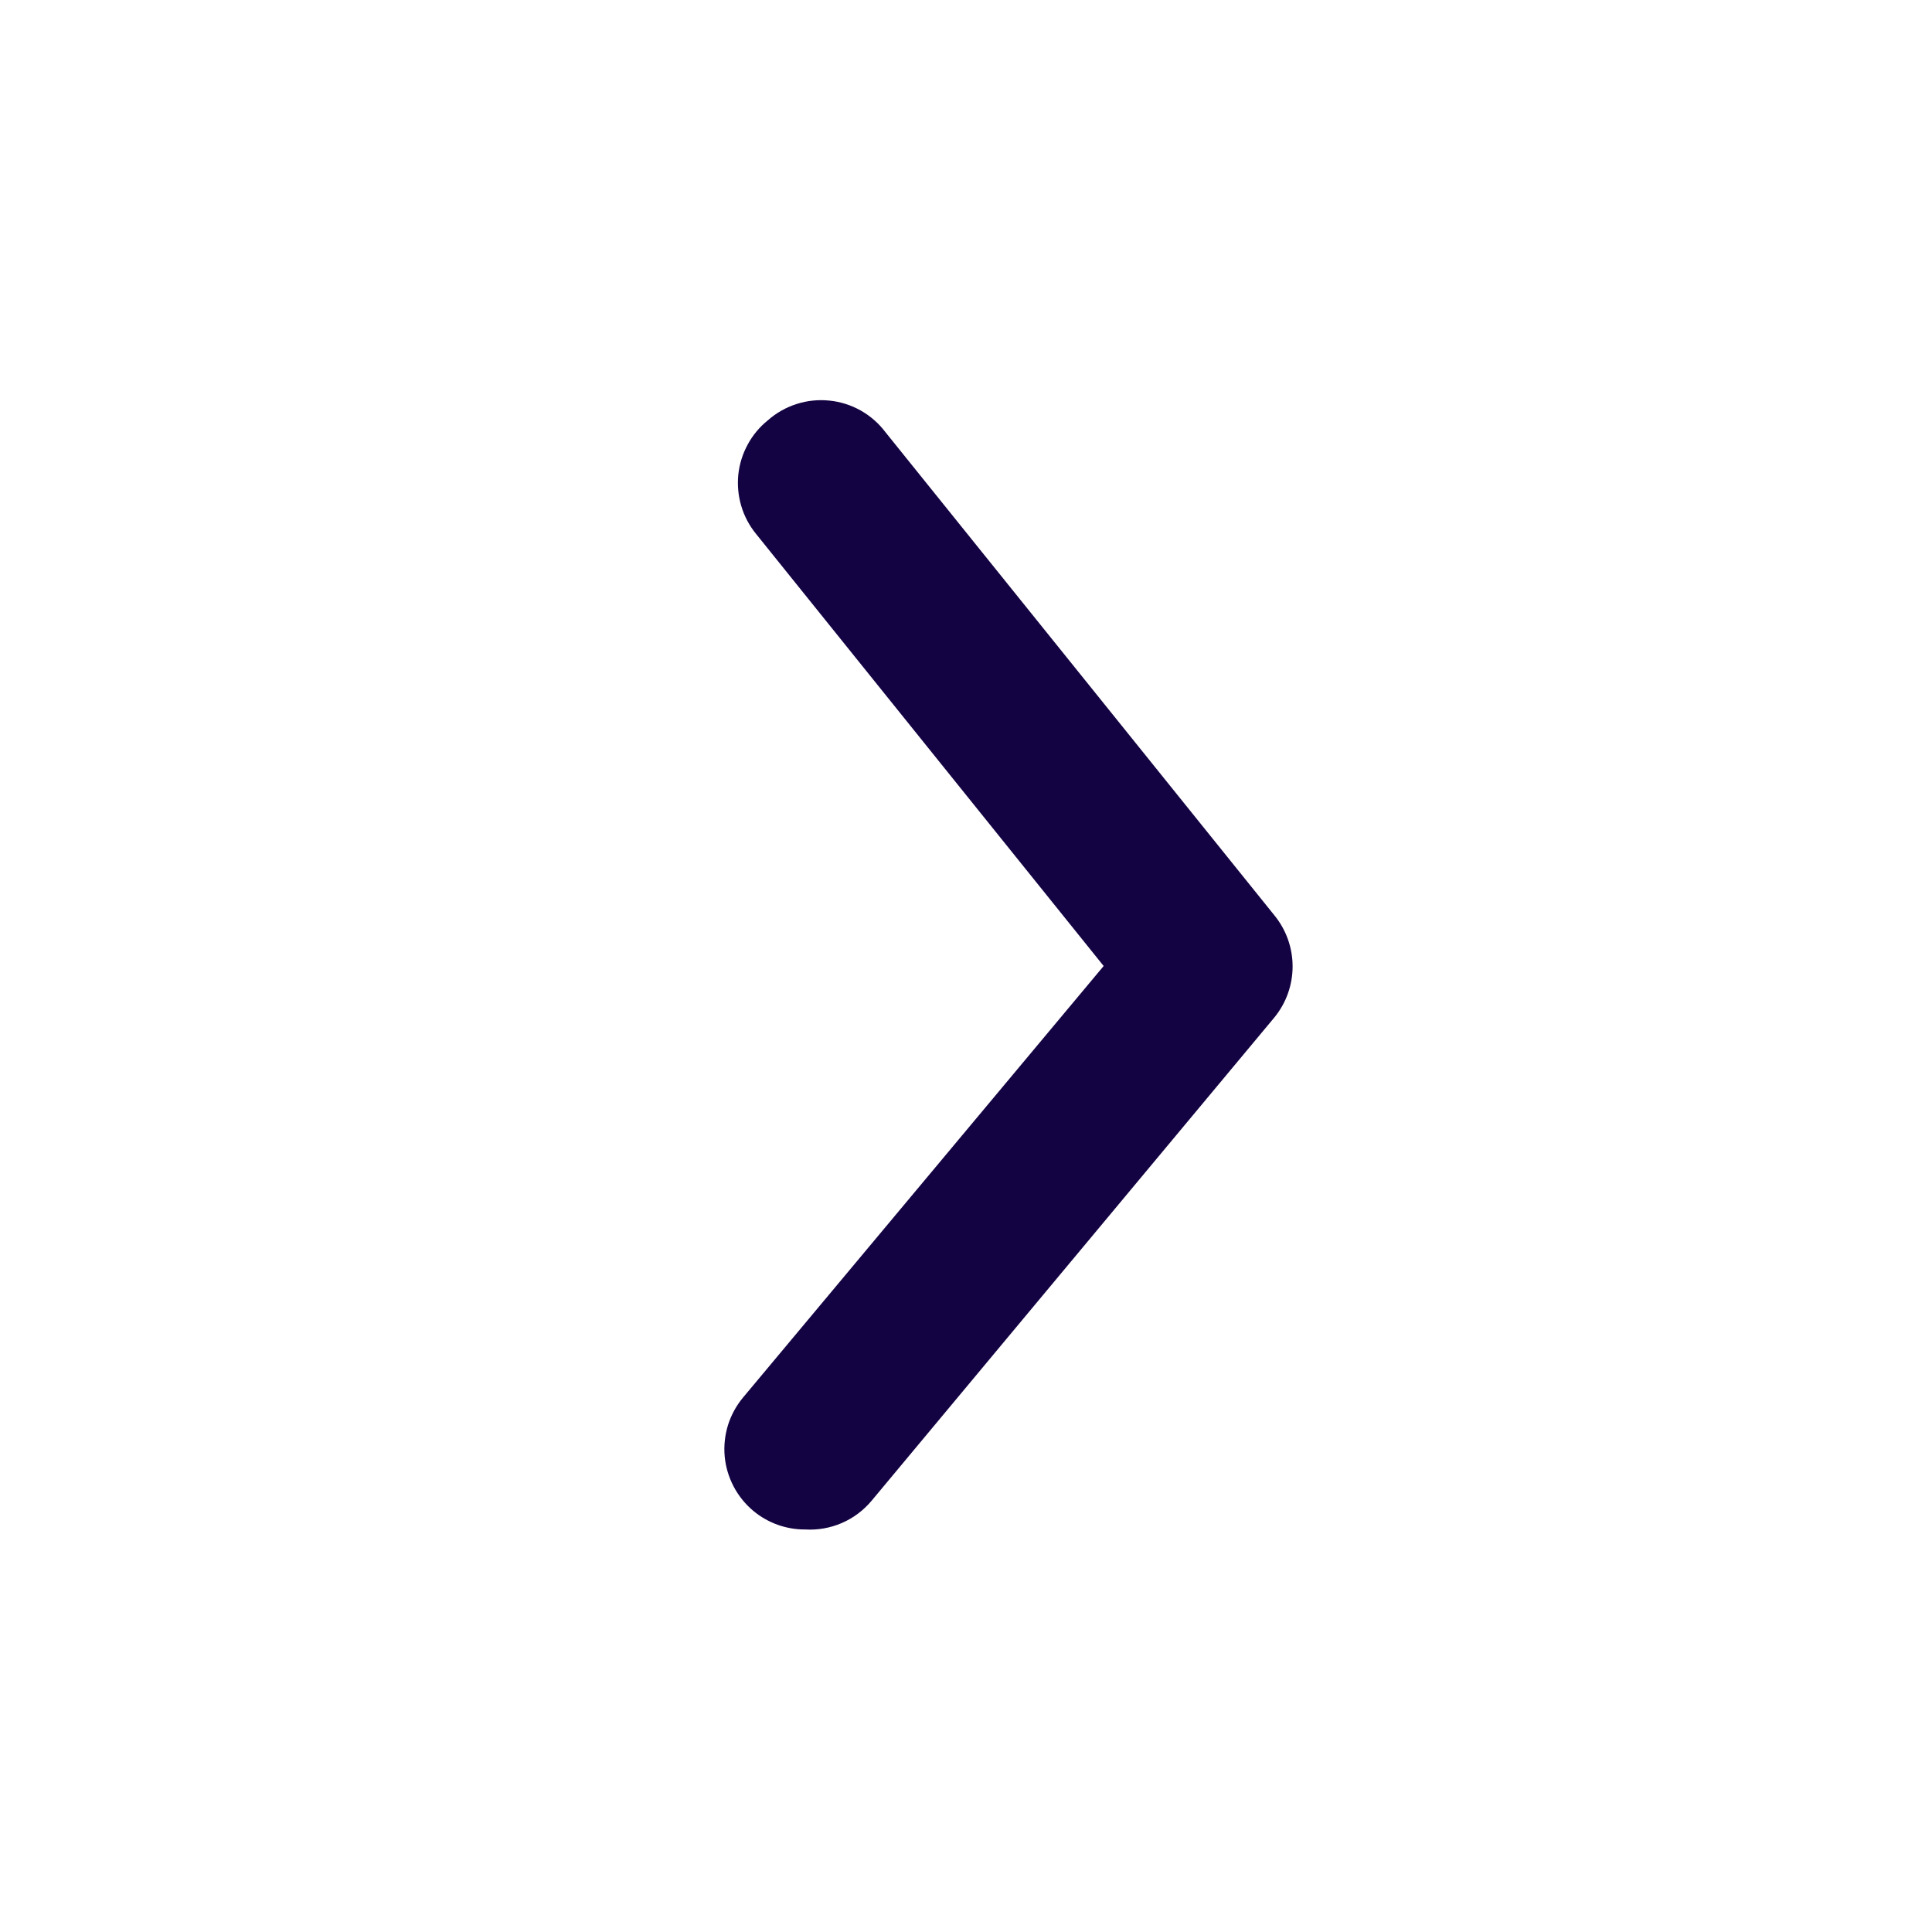 <svg width="20" height="20" viewBox="0 0 20 20" fill="none" xmlns="http://www.w3.org/2000/svg">
<path d="M8.333 15.833C8.139 15.834 7.95 15.766 7.8 15.642C7.716 15.572 7.646 15.486 7.595 15.389C7.544 15.292 7.512 15.186 7.502 15.077C7.492 14.967 7.504 14.857 7.536 14.753C7.569 14.648 7.622 14.551 7.692 14.467L11.425 10L7.825 5.525C7.756 5.44 7.704 5.342 7.673 5.236C7.642 5.131 7.632 5.021 7.643 4.912C7.655 4.802 7.688 4.697 7.741 4.6C7.793 4.504 7.864 4.419 7.95 4.35C8.036 4.274 8.137 4.217 8.247 4.182C8.356 4.147 8.471 4.135 8.586 4.147C8.7 4.158 8.811 4.194 8.911 4.25C9.011 4.307 9.098 4.383 9.167 4.475L13.192 9.475C13.314 9.624 13.381 9.811 13.381 10.004C13.381 10.197 13.314 10.384 13.192 10.533L9.025 15.533C8.941 15.634 8.835 15.714 8.715 15.766C8.595 15.818 8.464 15.841 8.333 15.833Z" fill="#140342"/>
</svg>
